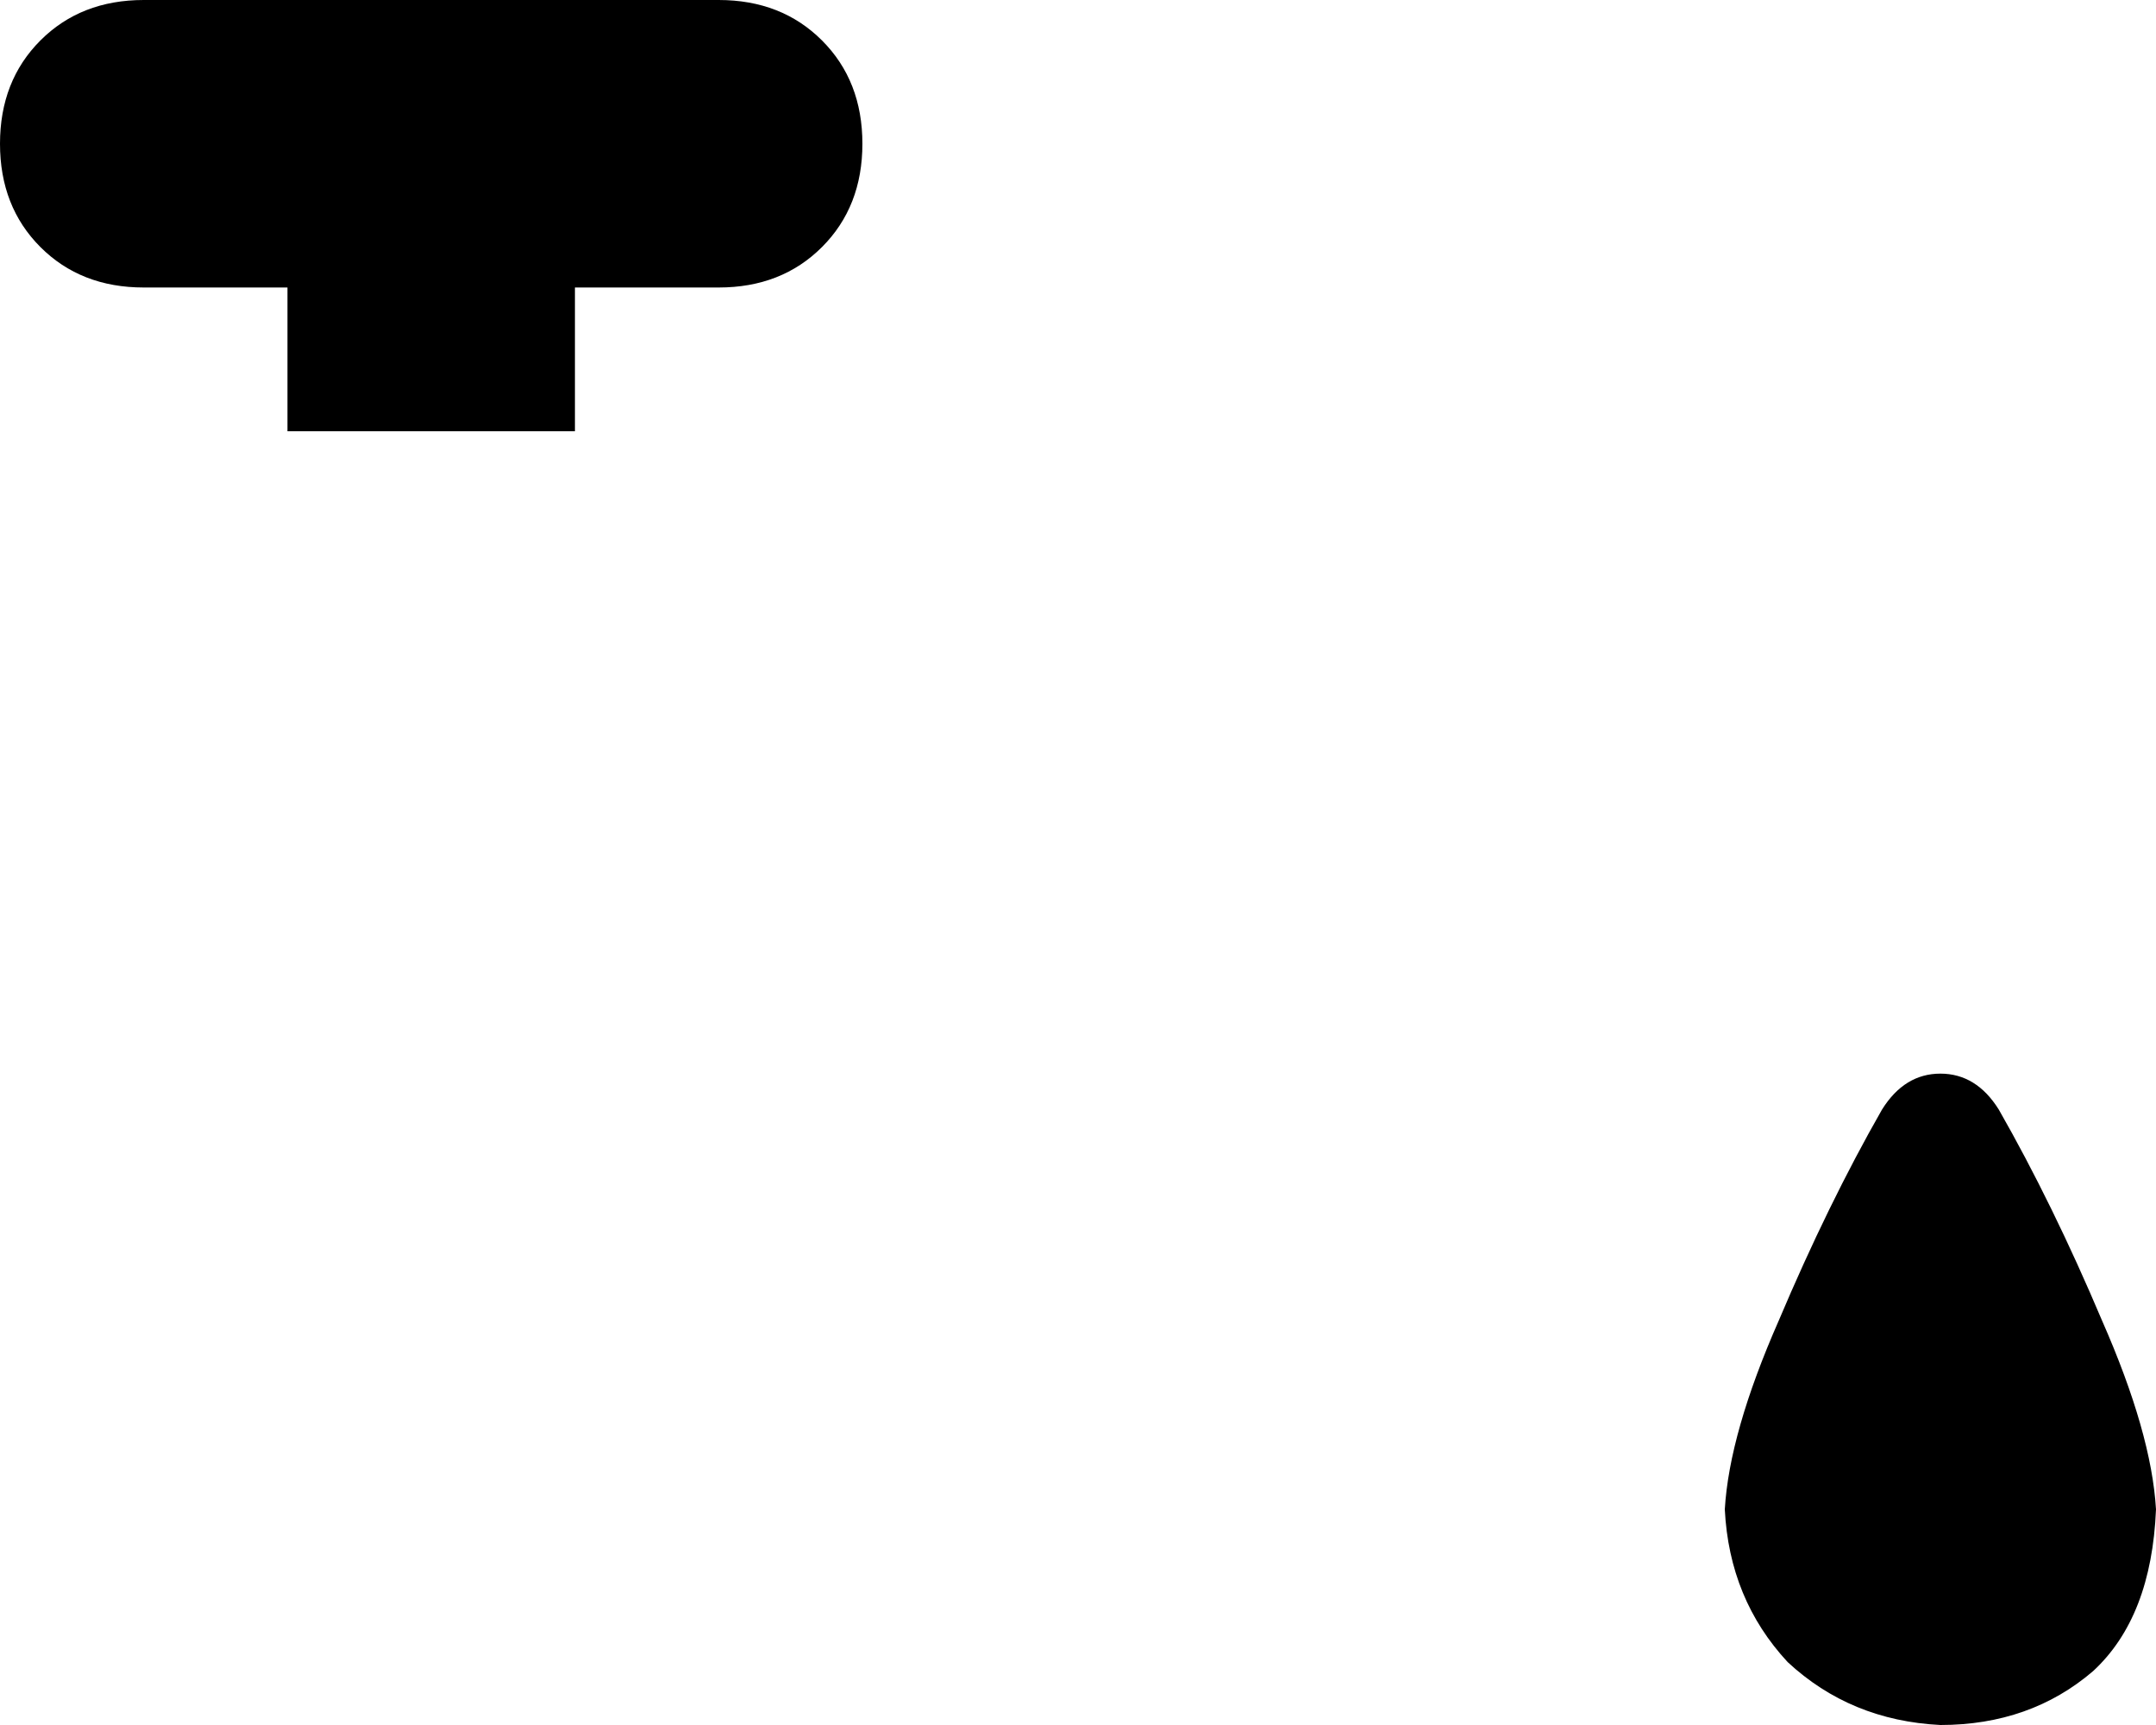 <svg xmlns="http://www.w3.org/2000/svg" viewBox="0 0 480 384">
    <path d="M 192 32 Q 192 46 183 55 L 183 55 Q 174 64 160 64 L 128 64 L 128 96 L 64 96 L 64 64 L 32 64 Q 18 64 9 55 Q 0 46 0 32 Q 0 18 9 9 Q 18 0 32 0 L 160 0 Q 174 0 183 9 Q 192 18 192 32 L 192 32 Z M 432 384 Q 412 383 398 370 L 398 370 Q 385 356 384 336 Q 385 319 396 294 Q 407 268 419 247 Q 424 239 432 239 Q 440 239 445 247 Q 457 268 468 294 Q 479 319 480 336 Q 479 360 466 372 Q 452 384 432 384 L 432 384 Z"/>
</svg>
